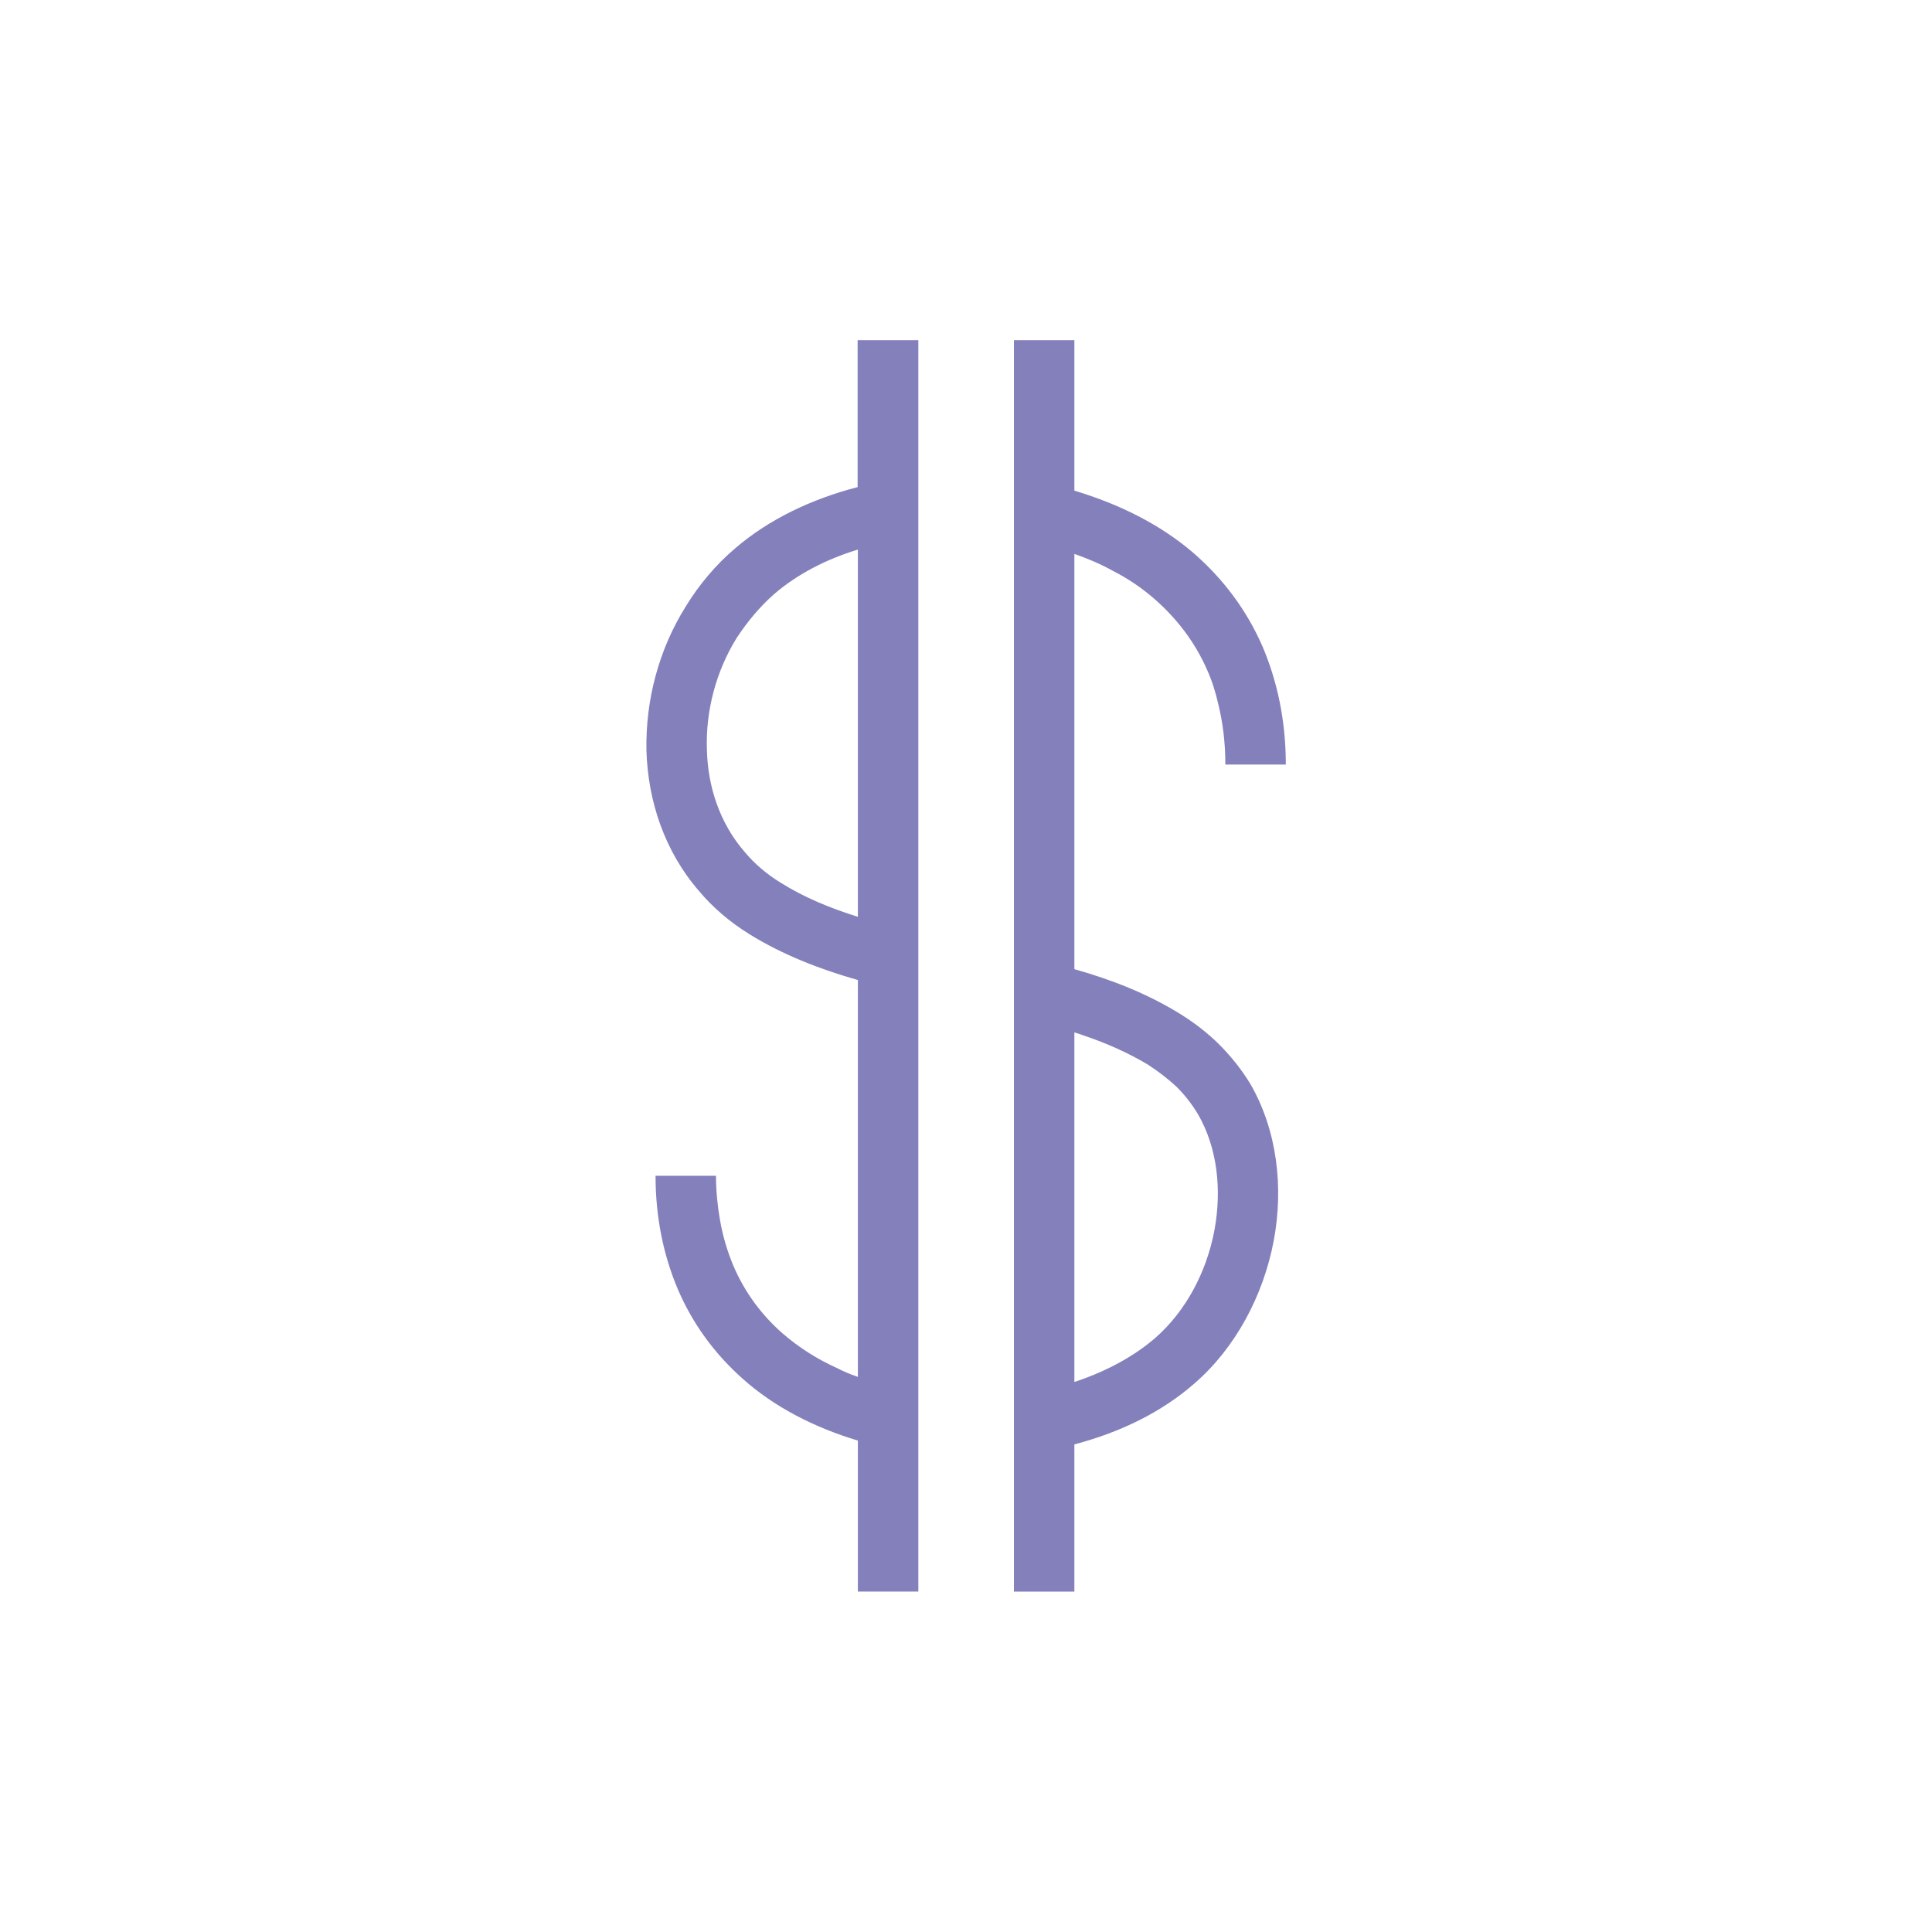 <?xml version="1.0" encoding="UTF-8"?>
<!DOCTYPE svg PUBLIC "-//W3C//DTD SVG 1.1//EN" "http://www.w3.org/Graphics/SVG/1.1/DTD/svg11.dtd">
<!-- Creator: CorelDRAW X7 -->
<svg xmlns="http://www.w3.org/2000/svg" xml:space="preserve" width="0.764in" height="0.764in" version="1.1" style="shape-rendering:geometricPrecision; text-rendering:geometricPrecision; image-rendering:optimizeQuality; fill-rule:evenodd; clip-rule:evenodd"
viewBox="0 0 7639 7639"
 xmlns:xlink="http://www.w3.org/1999/xlink">
 <defs>
  <style type="text/css">
   <![CDATA[
    .fil0 {fill:none}
    .fil1 {fill:#8480BC;fill-rule:nonzero}
   ]]>
  </style>
 </defs>
 <g id="Layer_x0020_1">
  <g id="_1305741642064">
   <rect class="fil0" width="7639" height="7639"/>
   <path class="fil1" d="M3631 6293l-239 0 0 -597c-173,-52 -331,-133 -456,-245 -109,-97 -197,-215 -257,-356 -55,-131 -87,-280 -87,-446l239 0c0,59 6,118 15,170 11,66 29,126 53,184 45,106 112,196 194,268 63,55 136,102 216,138 25,13 53,25 83,35l0 -1569c-151,-43 -298,-100 -430,-182 -77,-48 -144,-105 -199,-171 -135,-156 -201,-354 -207,-554 -4,-198 48,-399 156,-571 52,-85 118,-164 196,-230 133,-114 301,-194 483,-241l0 -581 240 0 0 4948 0 0 0 0zm378 -4948l239 0 0 595c177,53 338,133 468,244 117,101 211,224 275,370 59,138 93,294 93,469l-239 0c0,-86 -10,-166 -28,-239 -11,-48 -25,-93 -44,-135 -49,-112 -122,-206 -212,-284 -49,-42 -102,-78 -161,-108 -48,-27 -99,-48 -152,-67l0 1642c149,42 288,97 415,175 57,35 109,75 155,120 48,48 90,100 126,159 106,184 132,409 92,621 -41,216 -151,422 -312,562 -132,116 -297,195 -476,242l0 582 -239 0 0 -4948 0 0 0 0zm-617 2280l0 -1452c-125,38 -239,97 -330,175 -57,50 -107,110 -149,174 -82,132 -123,289 -118,440 3,148 51,293 149,406 39,47 87,88 144,123 91,57 195,100 304,134l0 0 0 0zm860 1838c119,-40 228,-97 316,-173 120,-105 203,-260 234,-427 29,-158 12,-324 -65,-457 -24,-40 -52,-76 -84,-108 -33,-31 -73,-62 -115,-89 -77,-46 -162,-84 -251,-114 -13,-5 -26,-9 -39,-13l0 1382 4 -1 0 0z"/>
  </g>
 </g>
</svg>
